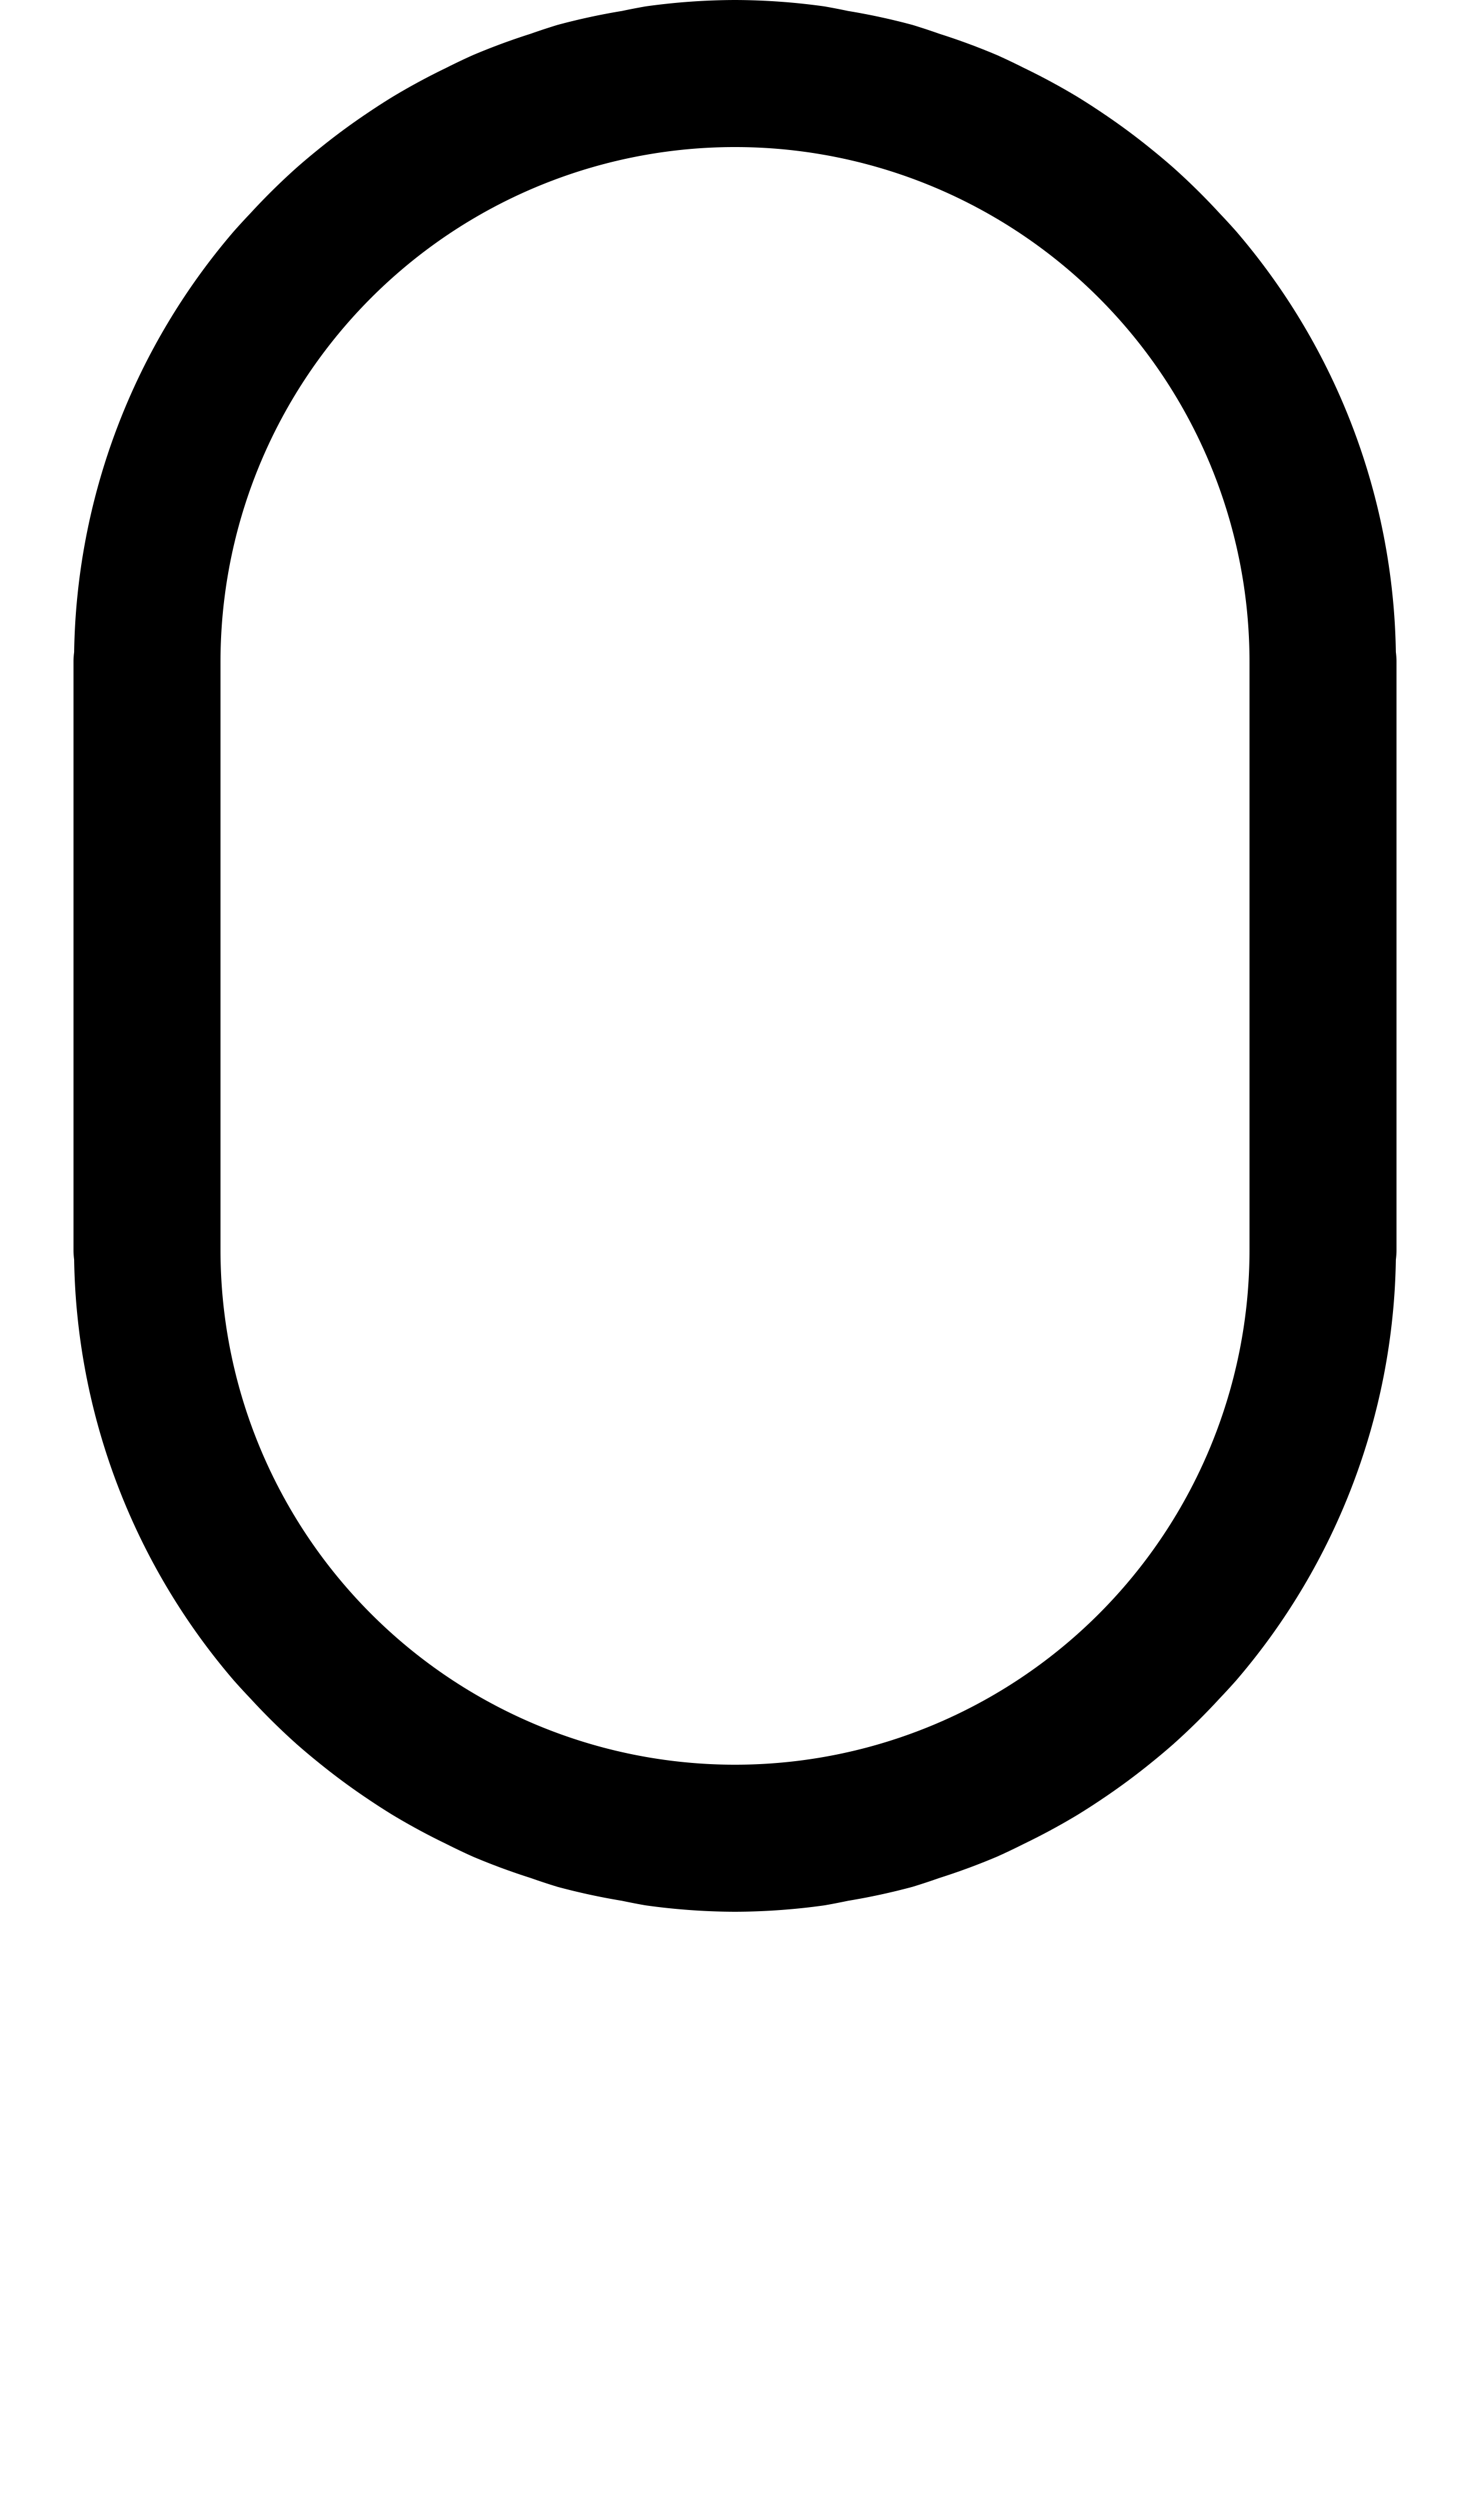 <svg width="500" height="850" xmlns:inkscape="http://www.inkscape.org/namespaces/inkscape"
    xmlns:sodipodi="http://sodipodi.sourceforge.net/DTD/sodipodi-0.dtd" xmlns="http://www.w3.org/2000/svg"
    xmlns:svg="http://www.w3.org/2000/svg">
    <path
        d="M 250 0 A 225 225 0 0 0 219.561 2.182 A 225 225 0 0 0 211.561 3.729 A 225 225 0 0 0 189.646 8.469 A 225 225 0 0 0 180.432 11.504 A 225 225 0 0 0 160.771 18.777 A 225 225 0 0 0 151.691 23.111 A 225 225 0 0 0 133.393 33.01 A 225 225 0 0 0 125.123 38.344 A 225 225 0 0 0 108.035 50.99 A 225 225 0 0 0 100.941 56.967 A 225 225 0 0 0 85.057 72.639 A 225 225 0 0 0 79.553 78.625 A 225 225 0 0 0 25.215 221.736 A 25 25 0 0 0 25 225 L 25 425 A 25 25 0 0 0 25.215 428.264 A 225 225 0 0 0 79.553 571.375 A 225 225 0 0 0 85.057 577.361 A 225 225 0 0 0 100.941 593.033 A 225 225 0 0 0 108.035 599.01 A 225 225 0 0 0 125.123 611.656 A 225 225 0 0 0 133.393 616.99 A 225 225 0 0 0 151.691 626.889 A 225 225 0 0 0 160.771 631.223 A 225 225 0 0 0 180.432 638.496 A 225 225 0 0 0 189.646 641.531 A 225 225 0 0 0 211.561 646.271 A 225 225 0 0 0 219.561 647.818 A 225 225 0 0 0 250 650 A 225 225 0 0 0 280.439 647.818 A 225 225 0 0 0 288.439 646.271 A 225 225 0 0 0 310.354 641.531 A 225 225 0 0 0 319.568 638.496 A 225 225 0 0 0 339.229 631.223 A 225 225 0 0 0 348.309 626.889 A 225 225 0 0 0 366.607 616.99 A 225 225 0 0 0 374.877 611.656 A 225 225 0 0 0 391.965 599.01 A 225 225 0 0 0 399.059 593.033 A 225 225 0 0 0 414.943 577.361 A 225 225 0 0 0 420.447 571.375 A 225 225 0 0 0 474.785 428.264 A 25 25 0 0 0 475 425 L 475 225 A 25 25 0 0 0 474.785 221.736 A 225 225 0 0 0 420.447 78.625 A 225 225 0 0 0 414.943 72.639 A 225 225 0 0 0 399.059 56.967 A 225 225 0 0 0 391.965 50.99 A 225 225 0 0 0 374.877 38.344 A 225 225 0 0 0 366.607 33.01 A 225 225 0 0 0 348.309 23.111 A 225 225 0 0 0 339.229 18.777 A 225 225 0 0 0 319.568 11.504 A 225 225 0 0 0 310.354 8.469 A 225 225 0 0 0 288.439 3.729 A 225 225 0 0 0 280.439 2.182 A 225 225 0 0 0 250 0 z M 250 50 A 175 175 0 0 1 425 225 L 425 425 A 175 175 0 0 1 250 600 A 175 175 0 0 1 75 425 L 75 225 A 175 175 0 0 1 76.498 202.158 A 175 175 0 0 1 250 50 z " />
</svg>